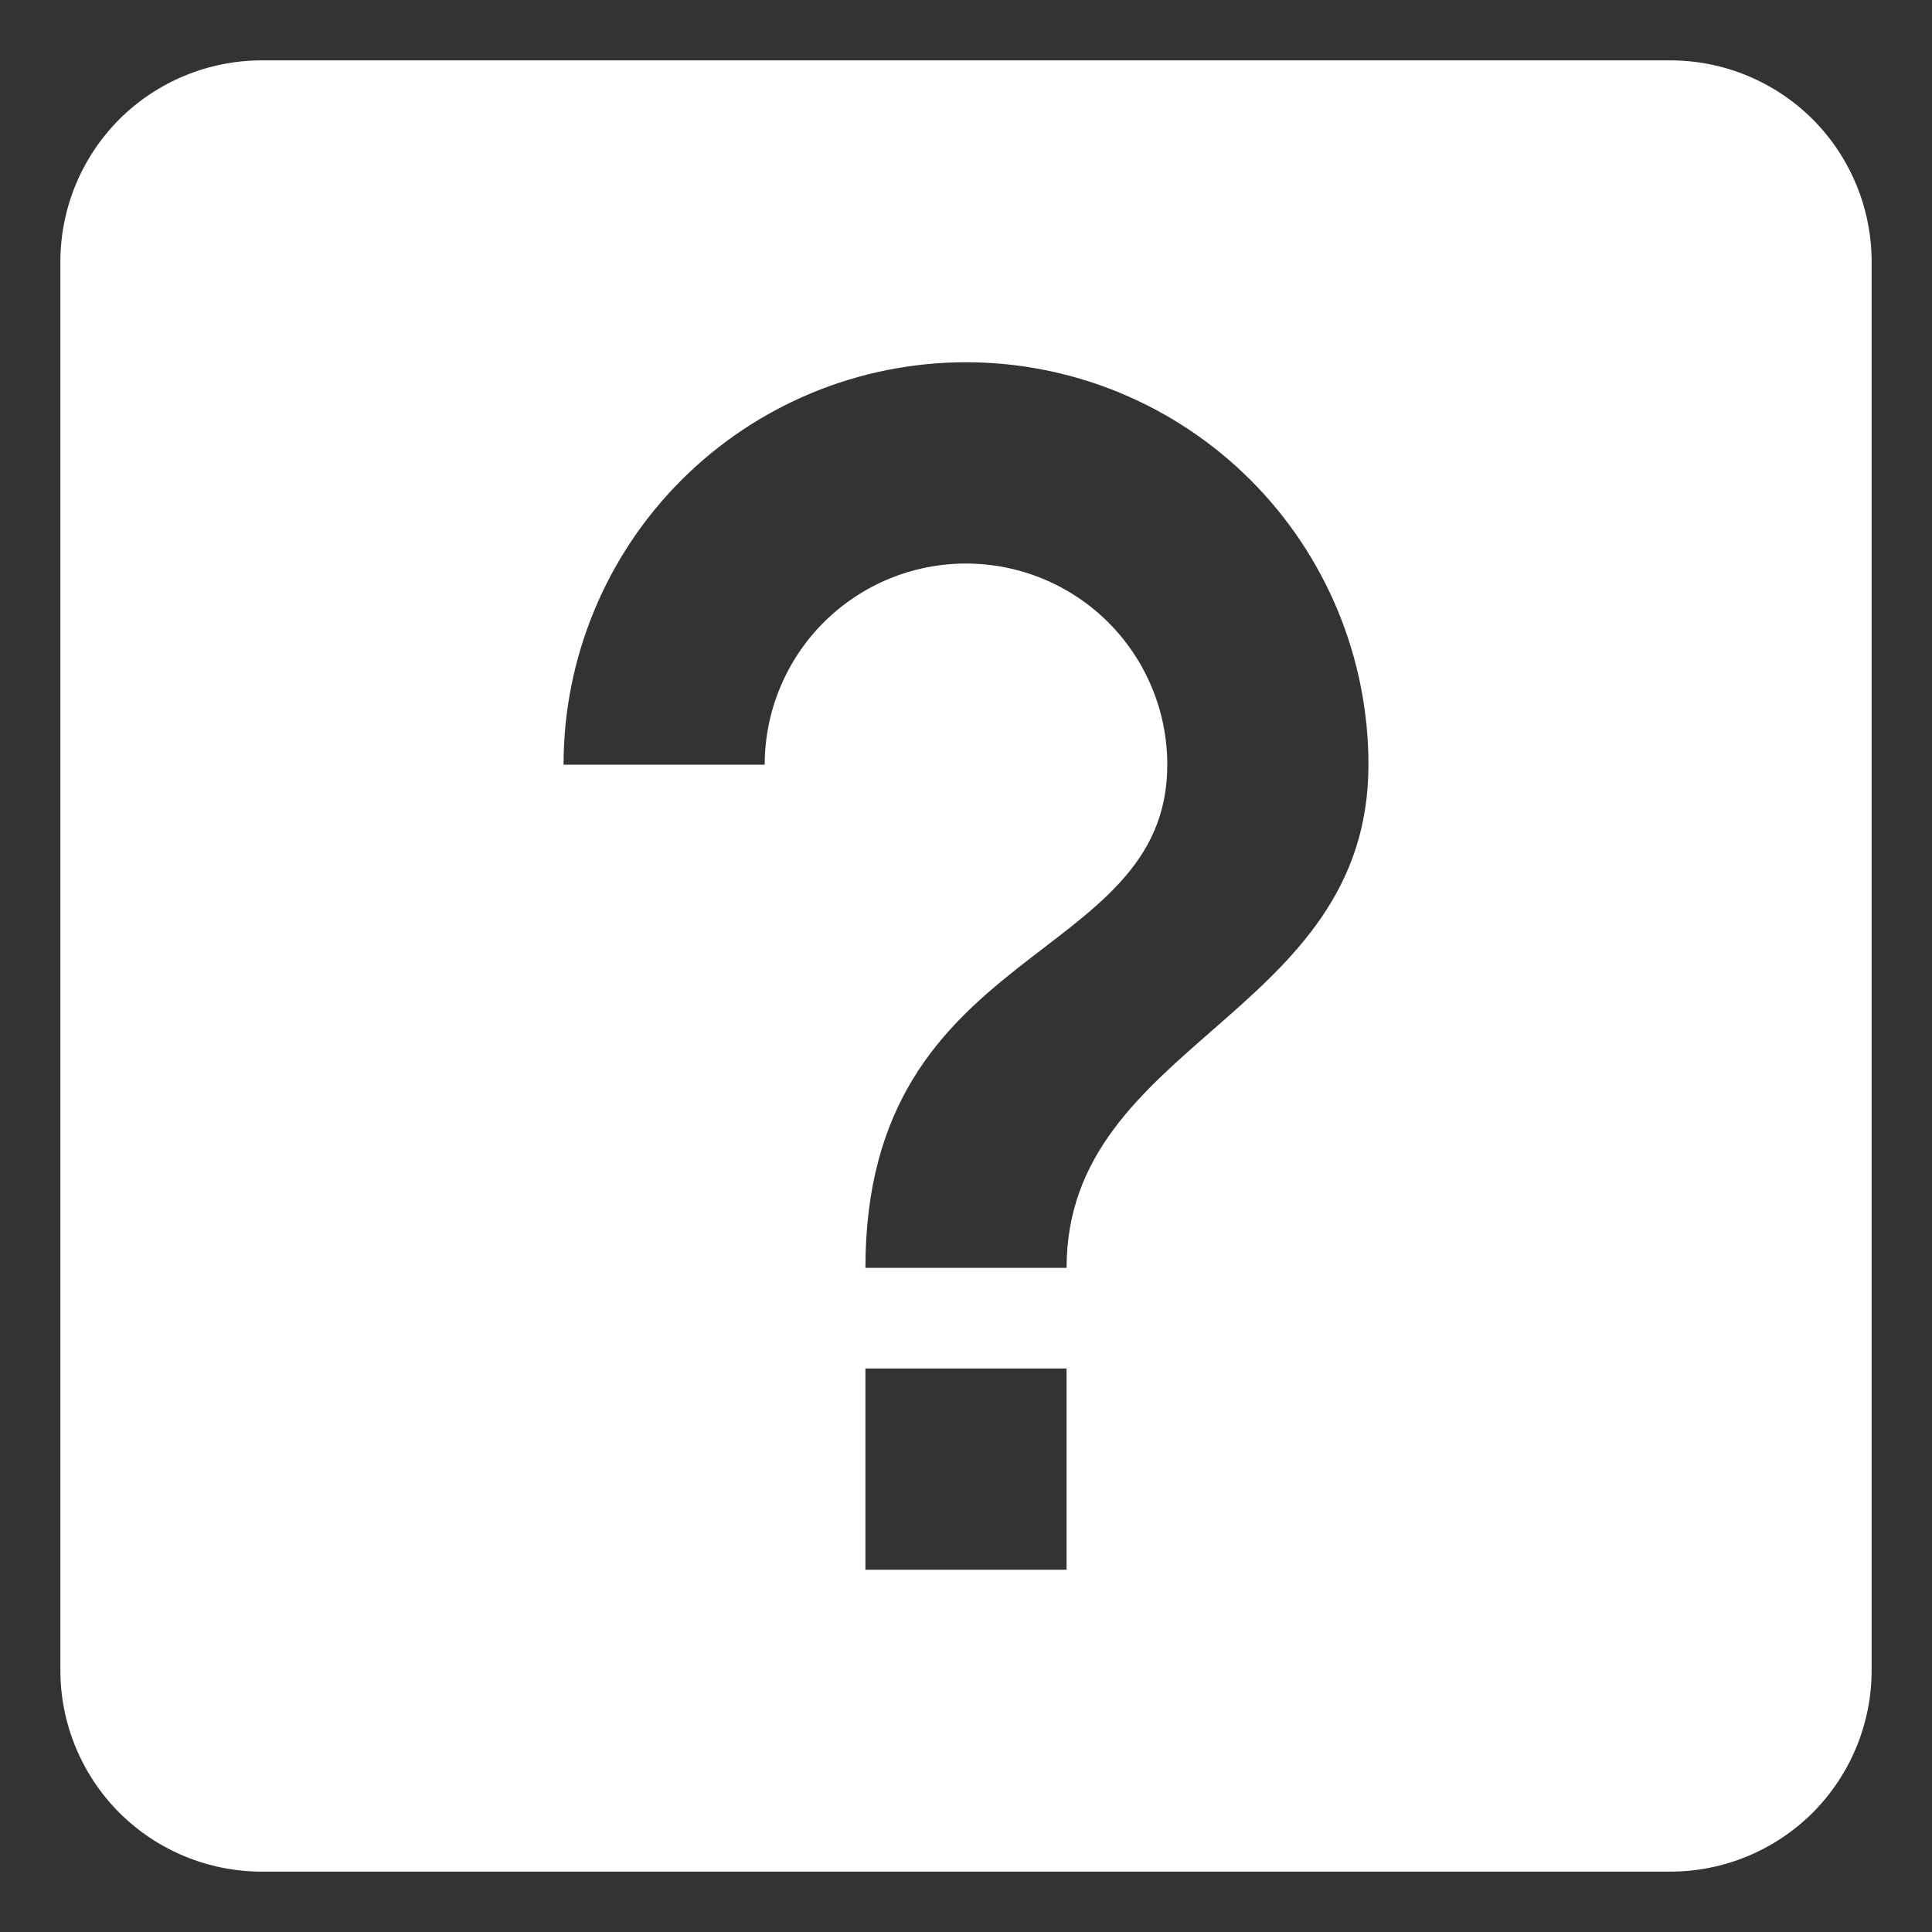 <svg width="16" height="16" viewBox="0 0 16 16" fill="none" xmlns="http://www.w3.org/2000/svg">
<rect x="0" y="0" width="16" height="16" fill="#333333" stroke="none"/>
<path d="M7.167 13H8.833V11.333H7.167V13ZM8 3C7.116 3 6.268 3.351 5.643 3.976C5.018 4.601 4.667 5.449 4.667 6.333H6.333C6.333 5.891 6.509 5.467 6.821 5.155C7.134 4.842 7.558 4.667 8 4.667C8.442 4.667 8.866 4.842 9.179 5.155C9.491 5.467 9.667 5.891 9.667 6.333C9.667 8 7.167 7.792 7.167 10.5H8.833C8.833 8.625 11.333 8.417 11.333 6.333C11.333 5.449 10.982 4.601 10.357 3.976C9.732 3.351 8.884 3 8 3ZM2.167 0.5H13.833C14.275 0.5 14.699 0.676 15.012 0.988C15.324 1.301 15.5 1.725 15.5 2.167V13.833C15.5 14.275 15.324 14.699 15.012 15.012C14.699 15.324 14.275 15.5 13.833 15.5H2.167C1.725 15.5 1.301 15.324 0.988 15.012C0.676 14.699 0.5 14.275 0.5 13.833V2.167C0.5 1.725 0.676 1.301 0.988 0.988C1.301 0.676 1.725 0.5 2.167 0.5Z" fill="white"/>
</svg>

